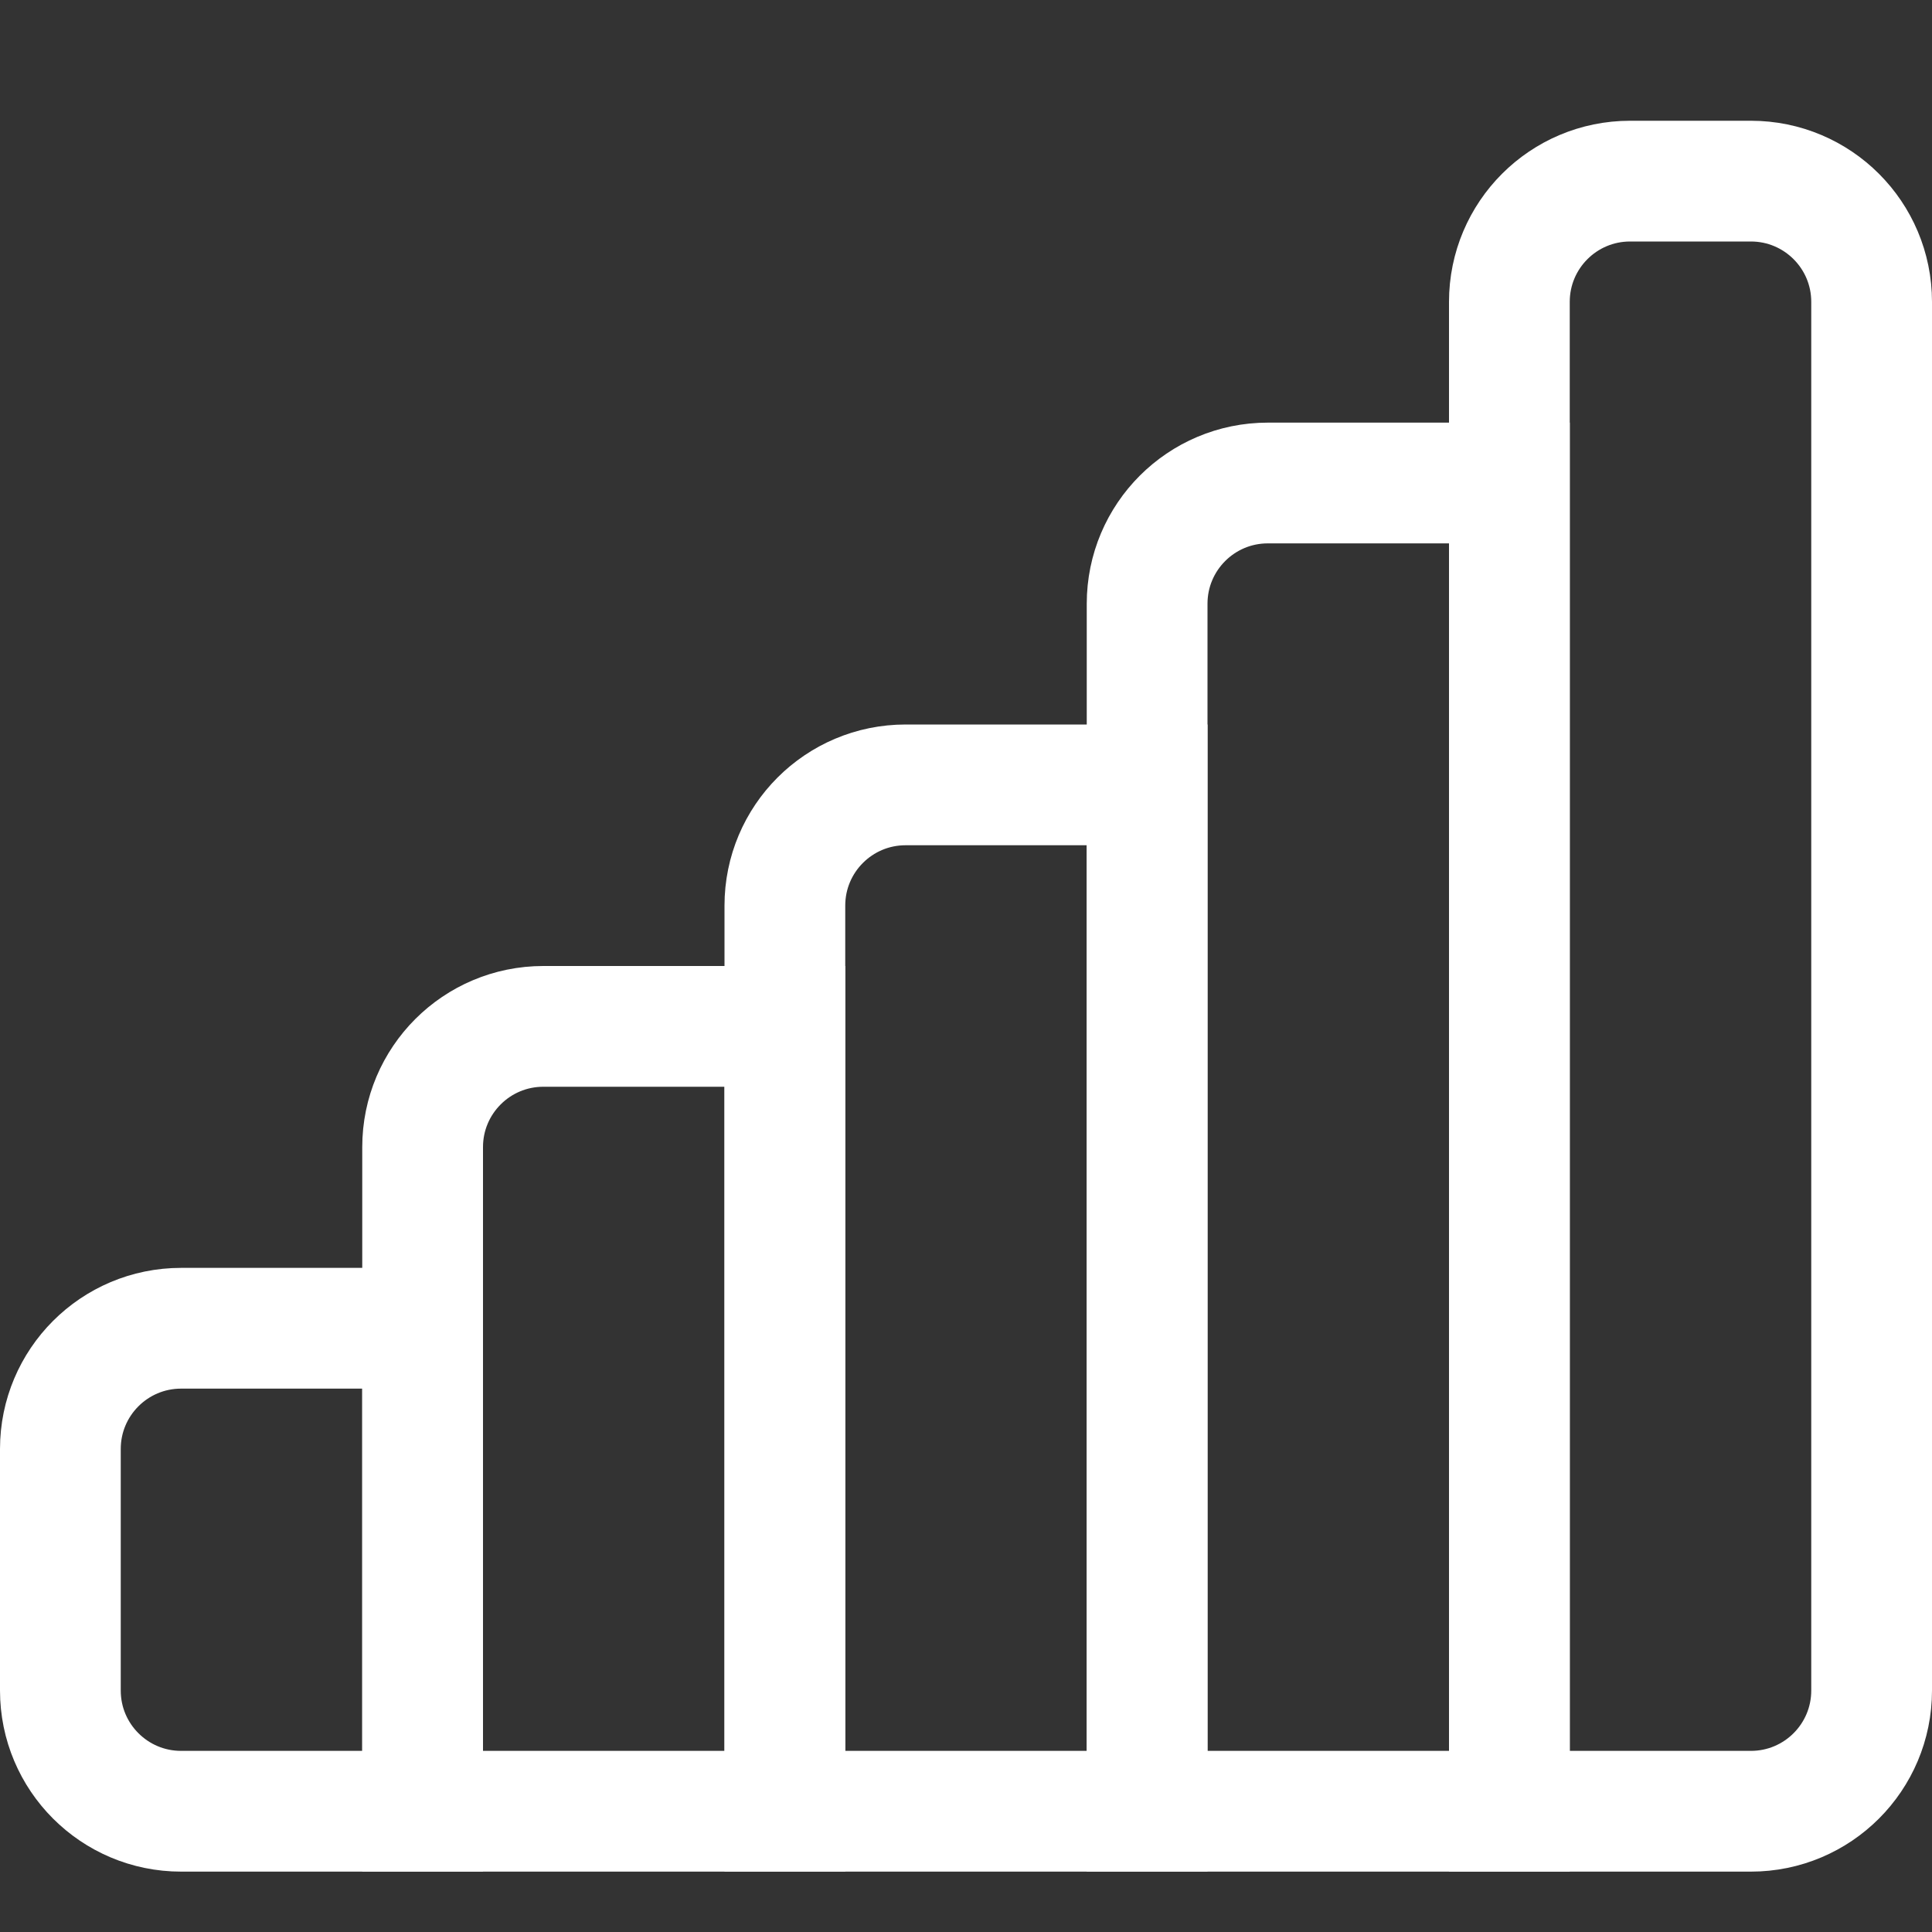 <svg width="32" height="32" viewBox="0 0 32 32" fill="none" xmlns="http://www.w3.org/2000/svg">
<rect x="0" y="0" width="32" height="32" fill="#333333" stroke="none"/>
<path d="M1 24C1 22.895 1.895 22 3 22H7V30H3C1.895 30 1 29.105 1 28V24Z" stroke="white" stroke-width="2"/>
<path d="M7 19C7 17.895 7.895 17 9 17H13V30H7V19Z" stroke="white" stroke-width="2"/>
<path d="M13 15C13 13.895 13.895 13 15 13H19V30H13V15Z" stroke="white" stroke-width="2"/>
<path d="M19 10C19 8.895 19.895 8 21 8H25V30H19V10Z" stroke="white" stroke-width="2"/>
<path d="M25 5C25 3.895 25.895 3 27 3H29C30.105 3 31 3.895 31 5V28C31 29.105 30.105 30 29 30H25V5Z" stroke="white" stroke-width="2"/>
</svg>
